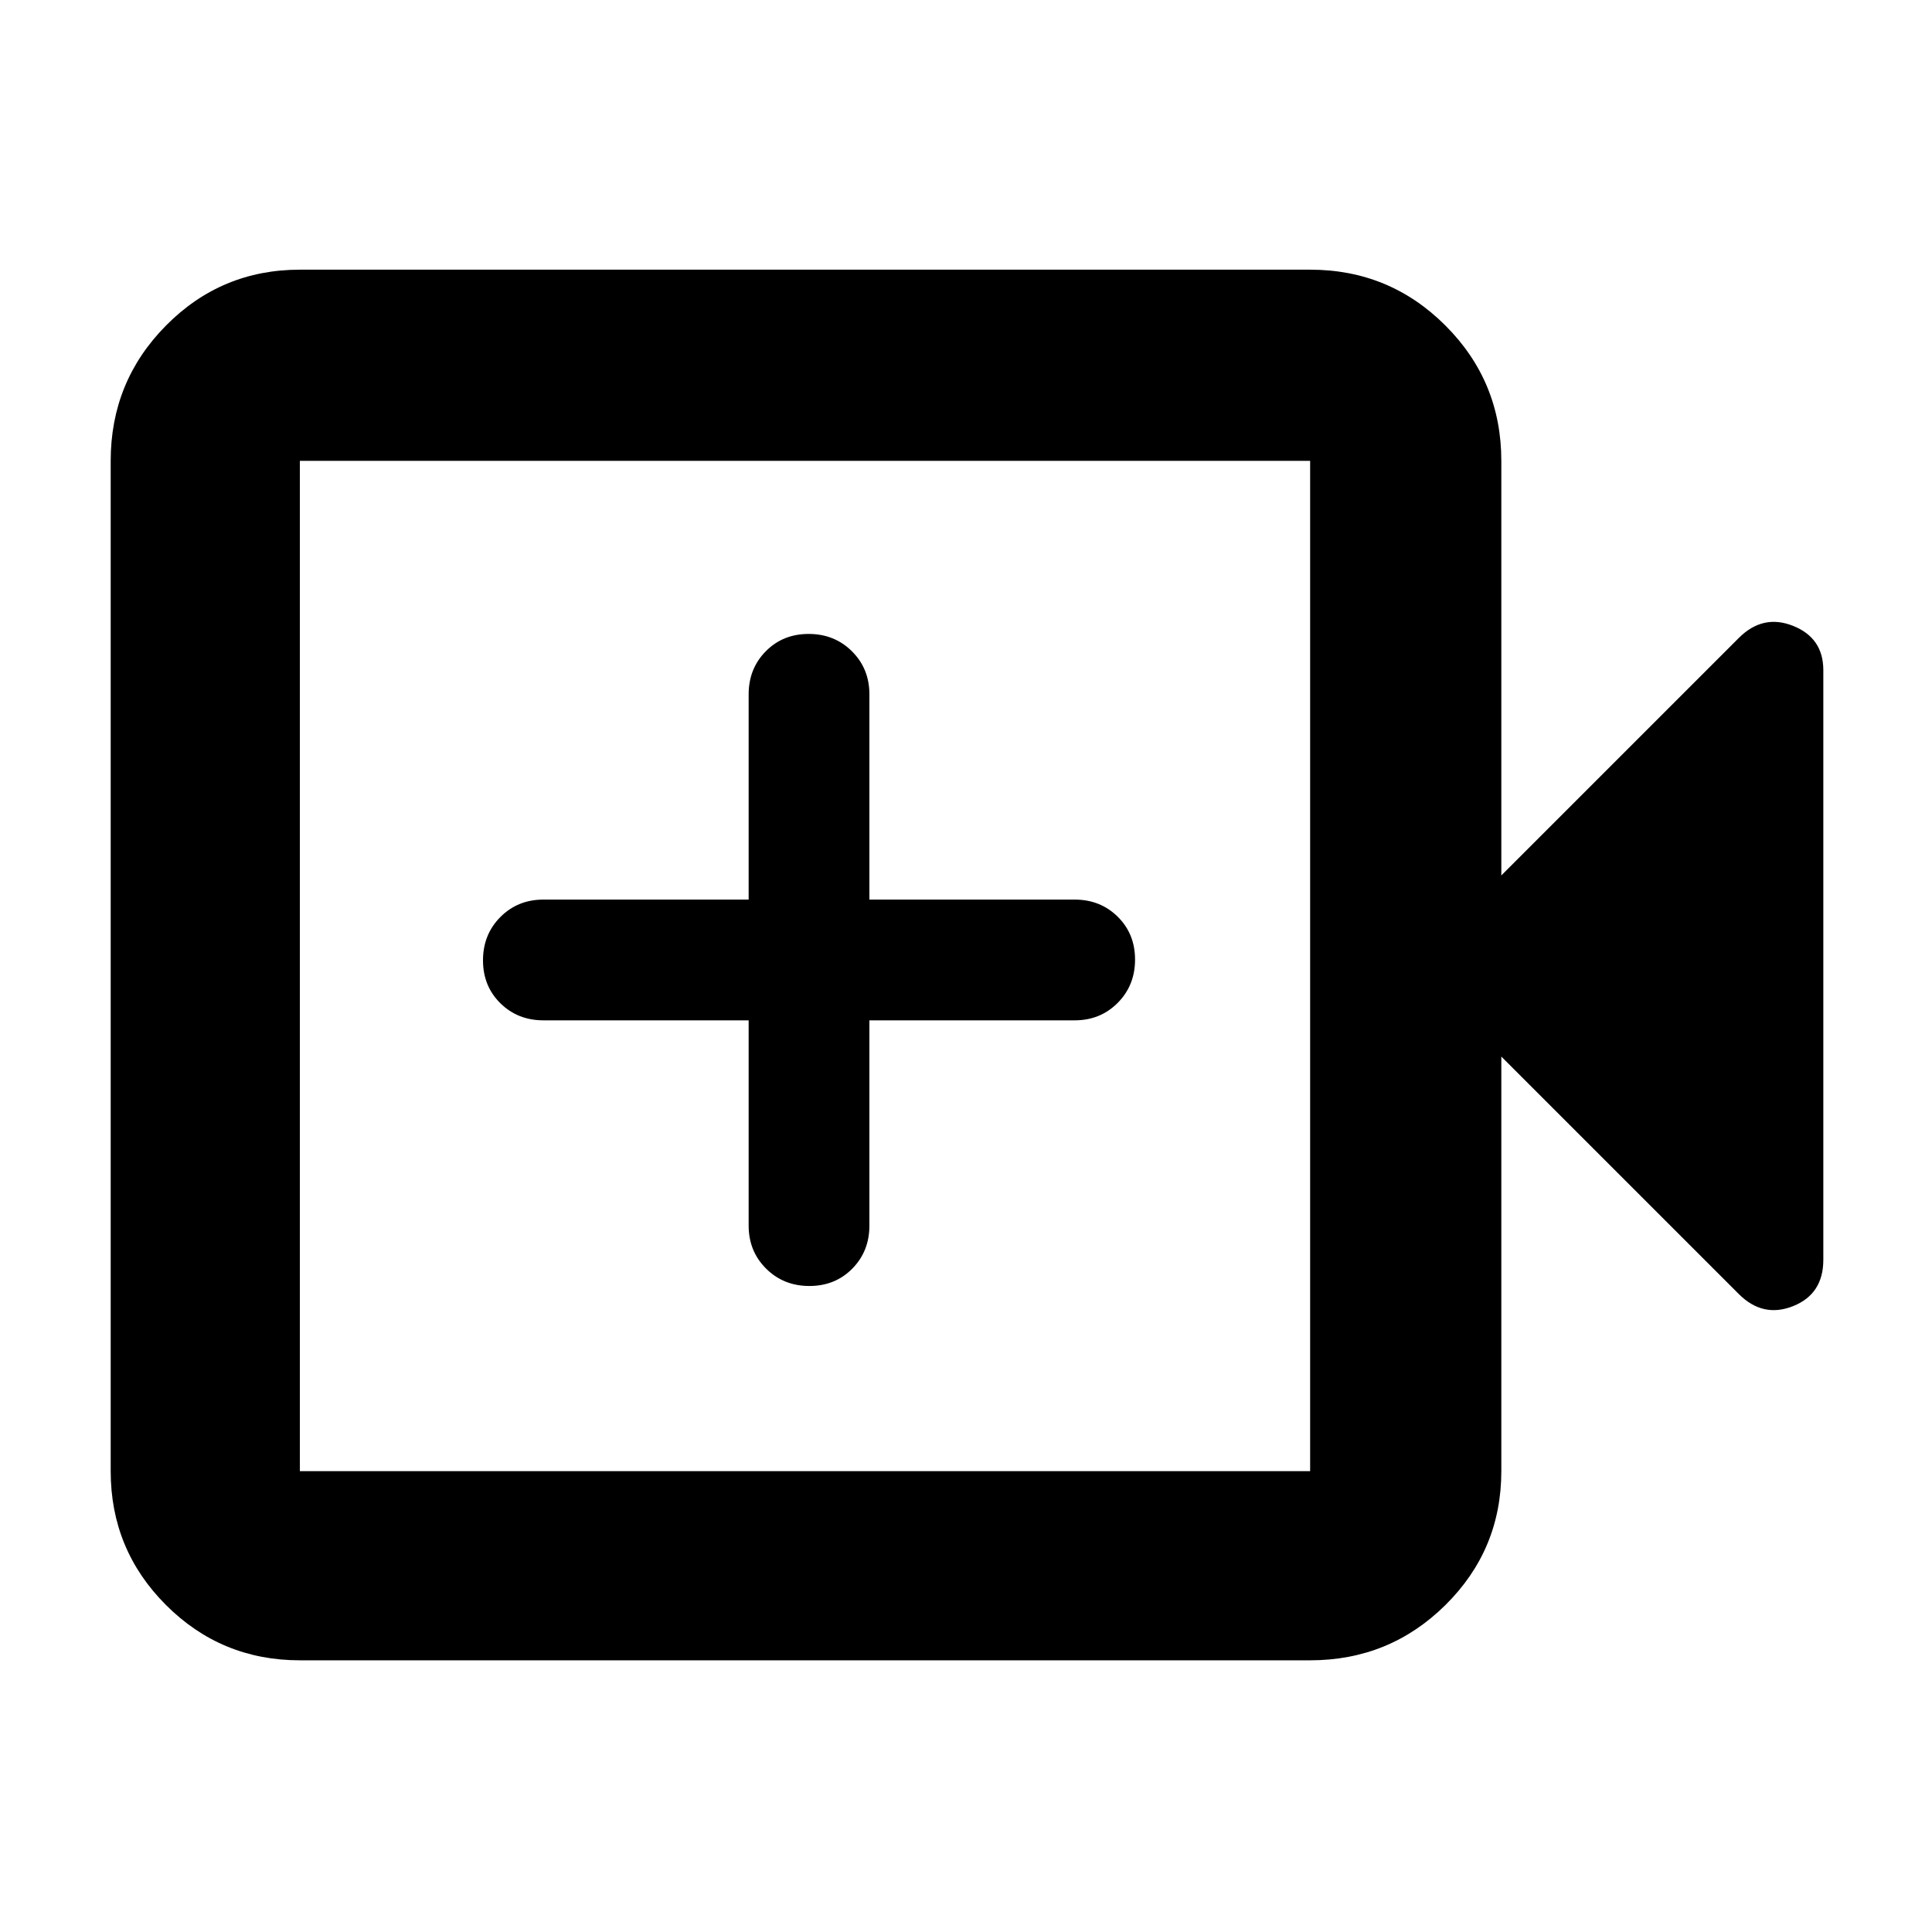<svg xmlns="http://www.w3.org/2000/svg" width="48" height="48" viewBox="0 96 960 960"><path d="M402.175 735q12.825 0 21.325-8.625T432 705V603h102q12.75 0 21.375-8.675 8.625-8.676 8.625-21.5 0-12.825-8.625-21.325T534 543H432V441q0-12.75-8.675-21.375-8.676-8.625-21.5-8.625-12.825 0-21.325 8.625T372 441v102H270q-12.75 0-21.375 8.675-8.625 8.676-8.625 21.5 0 12.825 8.625 21.325T270 603h102v102q0 12.75 8.675 21.375 8.676 8.625 21.5 8.625ZM149 921q-39.05 0-66.525-27.475Q55 866.05 55 827V325q0-39.463 27.475-67.231Q109.95 230 149 230h502q39.463 0 67.231 27.769Q746 285.537 746 325v206l118-118q12-12 27-6t15 22v293q0 17-15 23t-27-6L746 621v206q0 39.05-27.769 66.525Q690.463 921 651 921H149Zm0-94h502V325H149v502Zm0 0V325v502Z"/></svg>